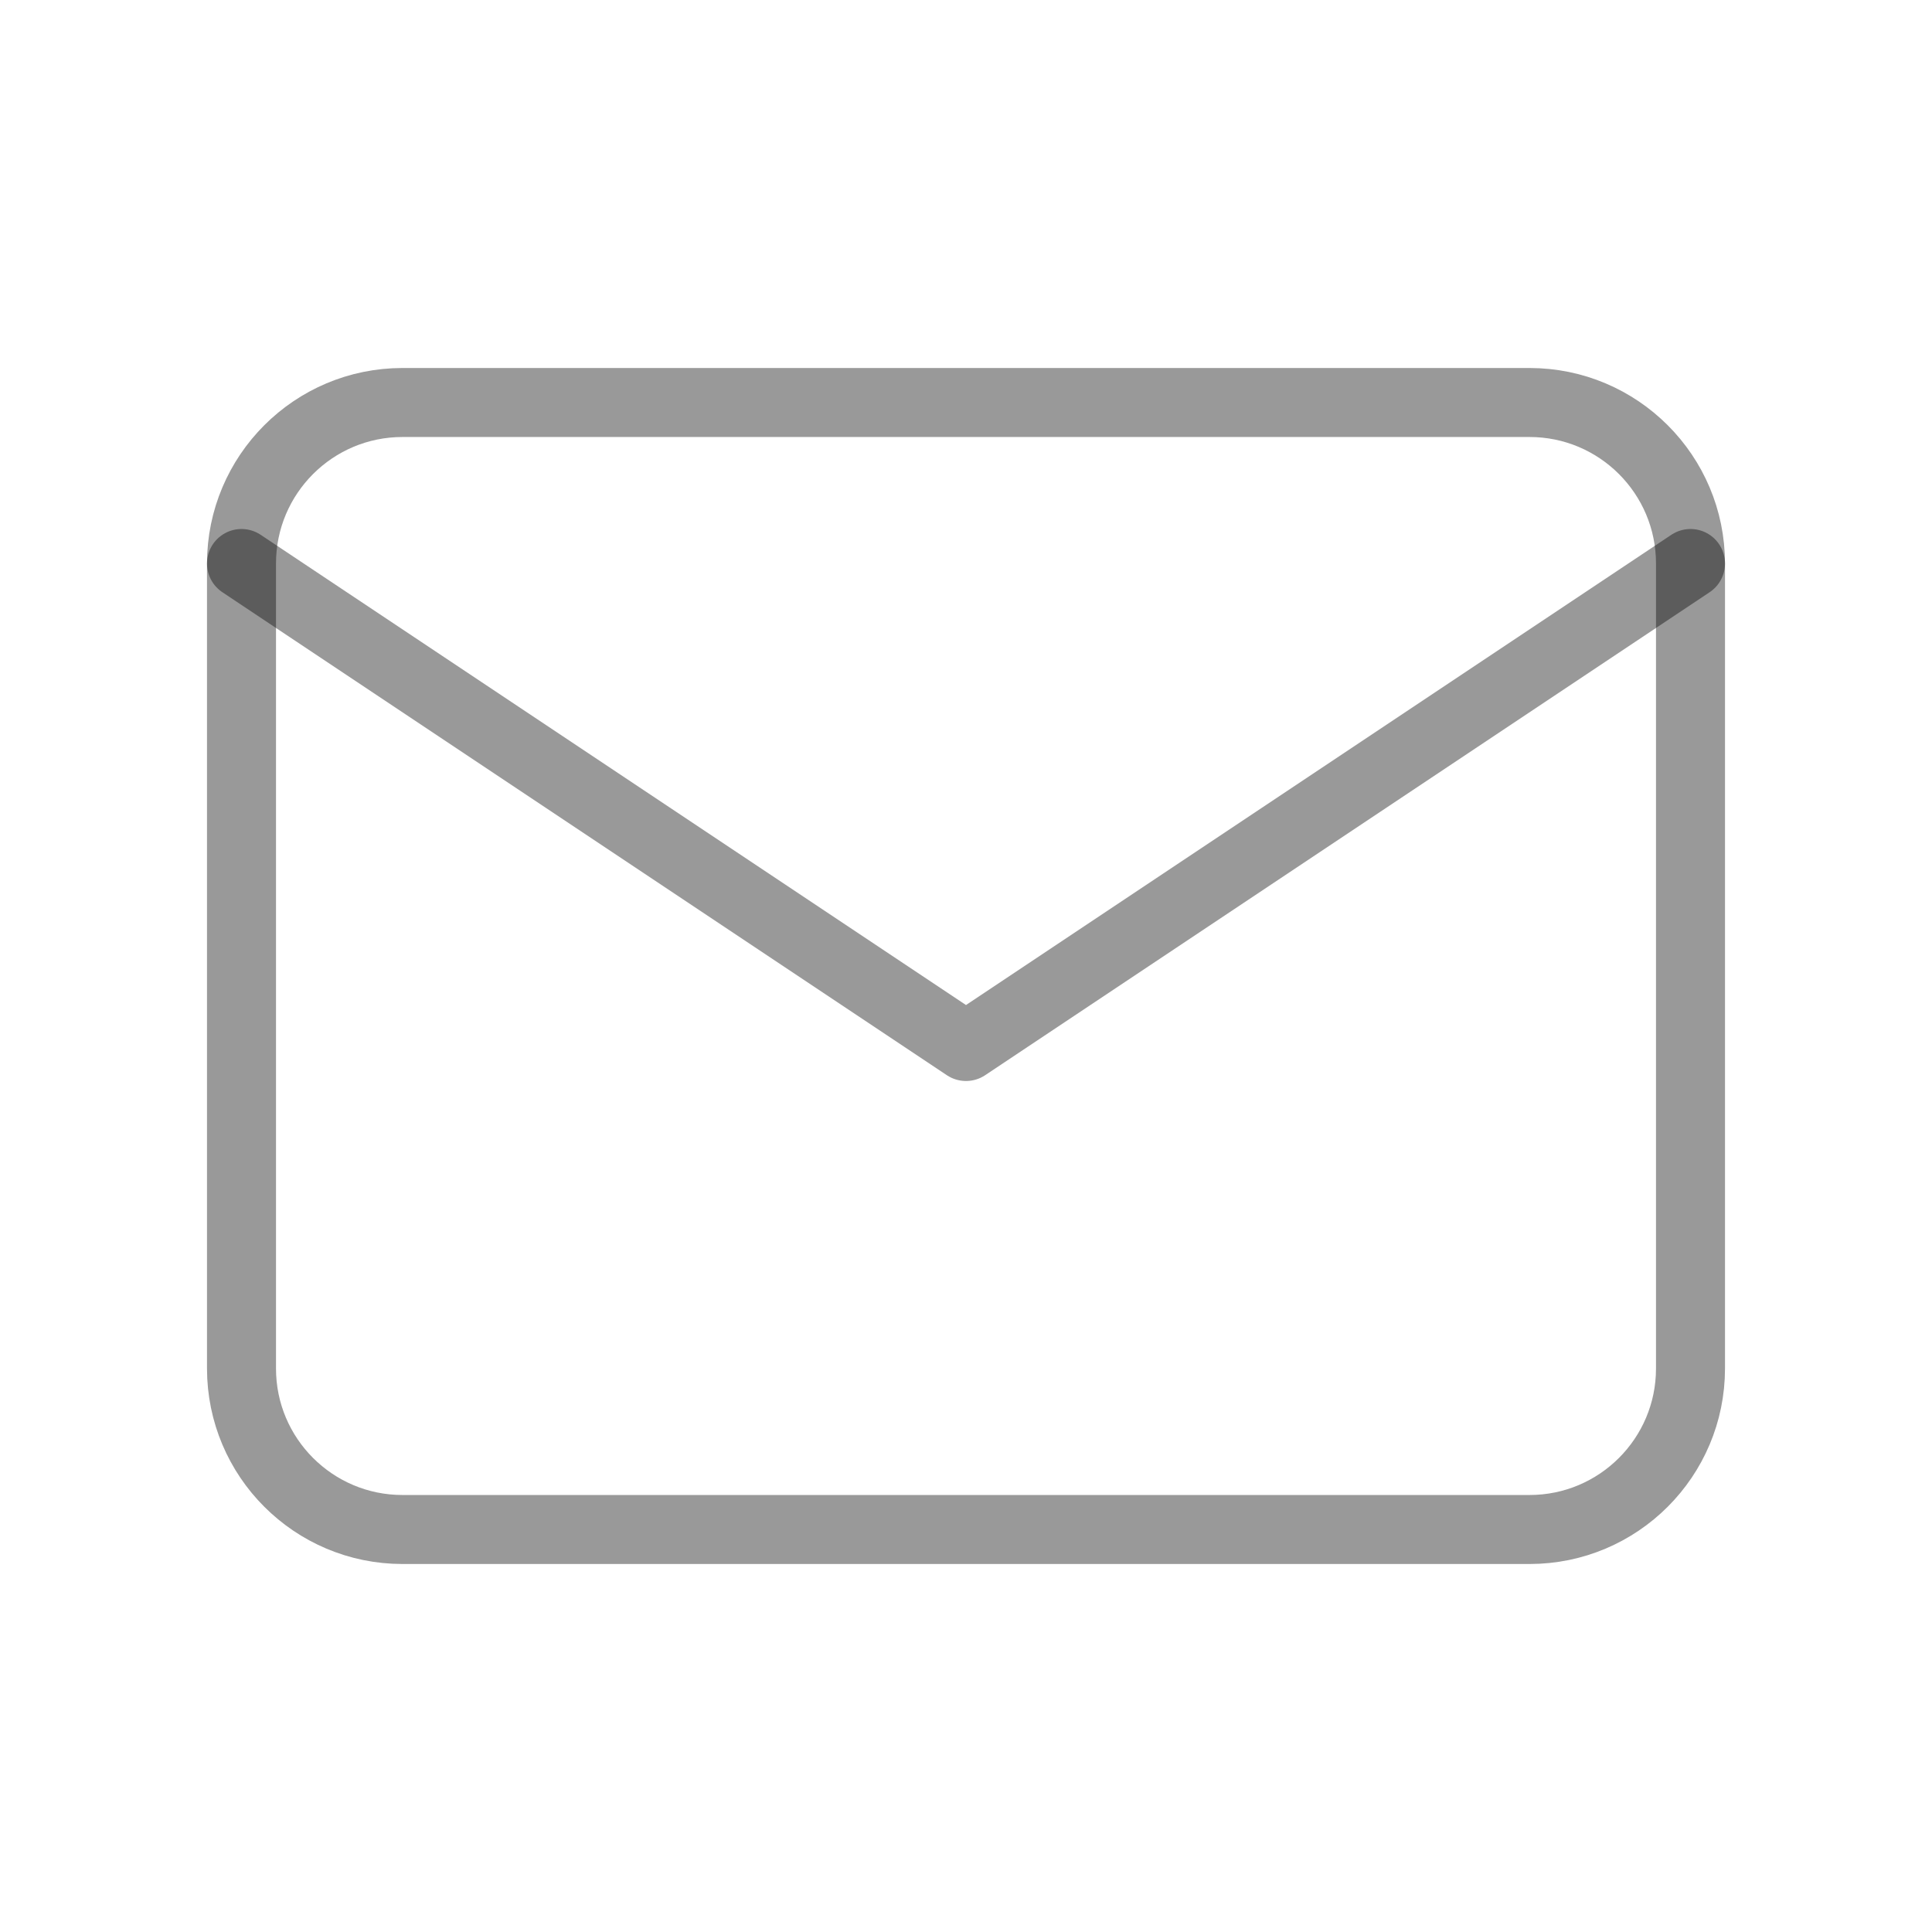 <svg width="42" height="42" viewBox="0 0 42 42" fill="none" xmlns="http://www.w3.org/2000/svg">
<path d="M33.25 8.75H8.75C6.817 8.75 5.25 10.317 5.25 12.25V29.75C5.25 31.683 6.817 33.25 8.75 33.25H33.25C35.183 33.25 36.75 31.683 36.75 29.75V12.25C36.75 10.317 35.183 8.75 33.25 8.75Z" stroke="black" stroke-opacity="0.4" stroke-width="1.5" stroke-linecap="round" stroke-linejoin="round"/>
<path d="M5.25 12.25L21 22.75L36.75 12.25" stroke="black" stroke-opacity="0.4" stroke-width="1.5" stroke-linecap="round" stroke-linejoin="round"/>
</svg>
